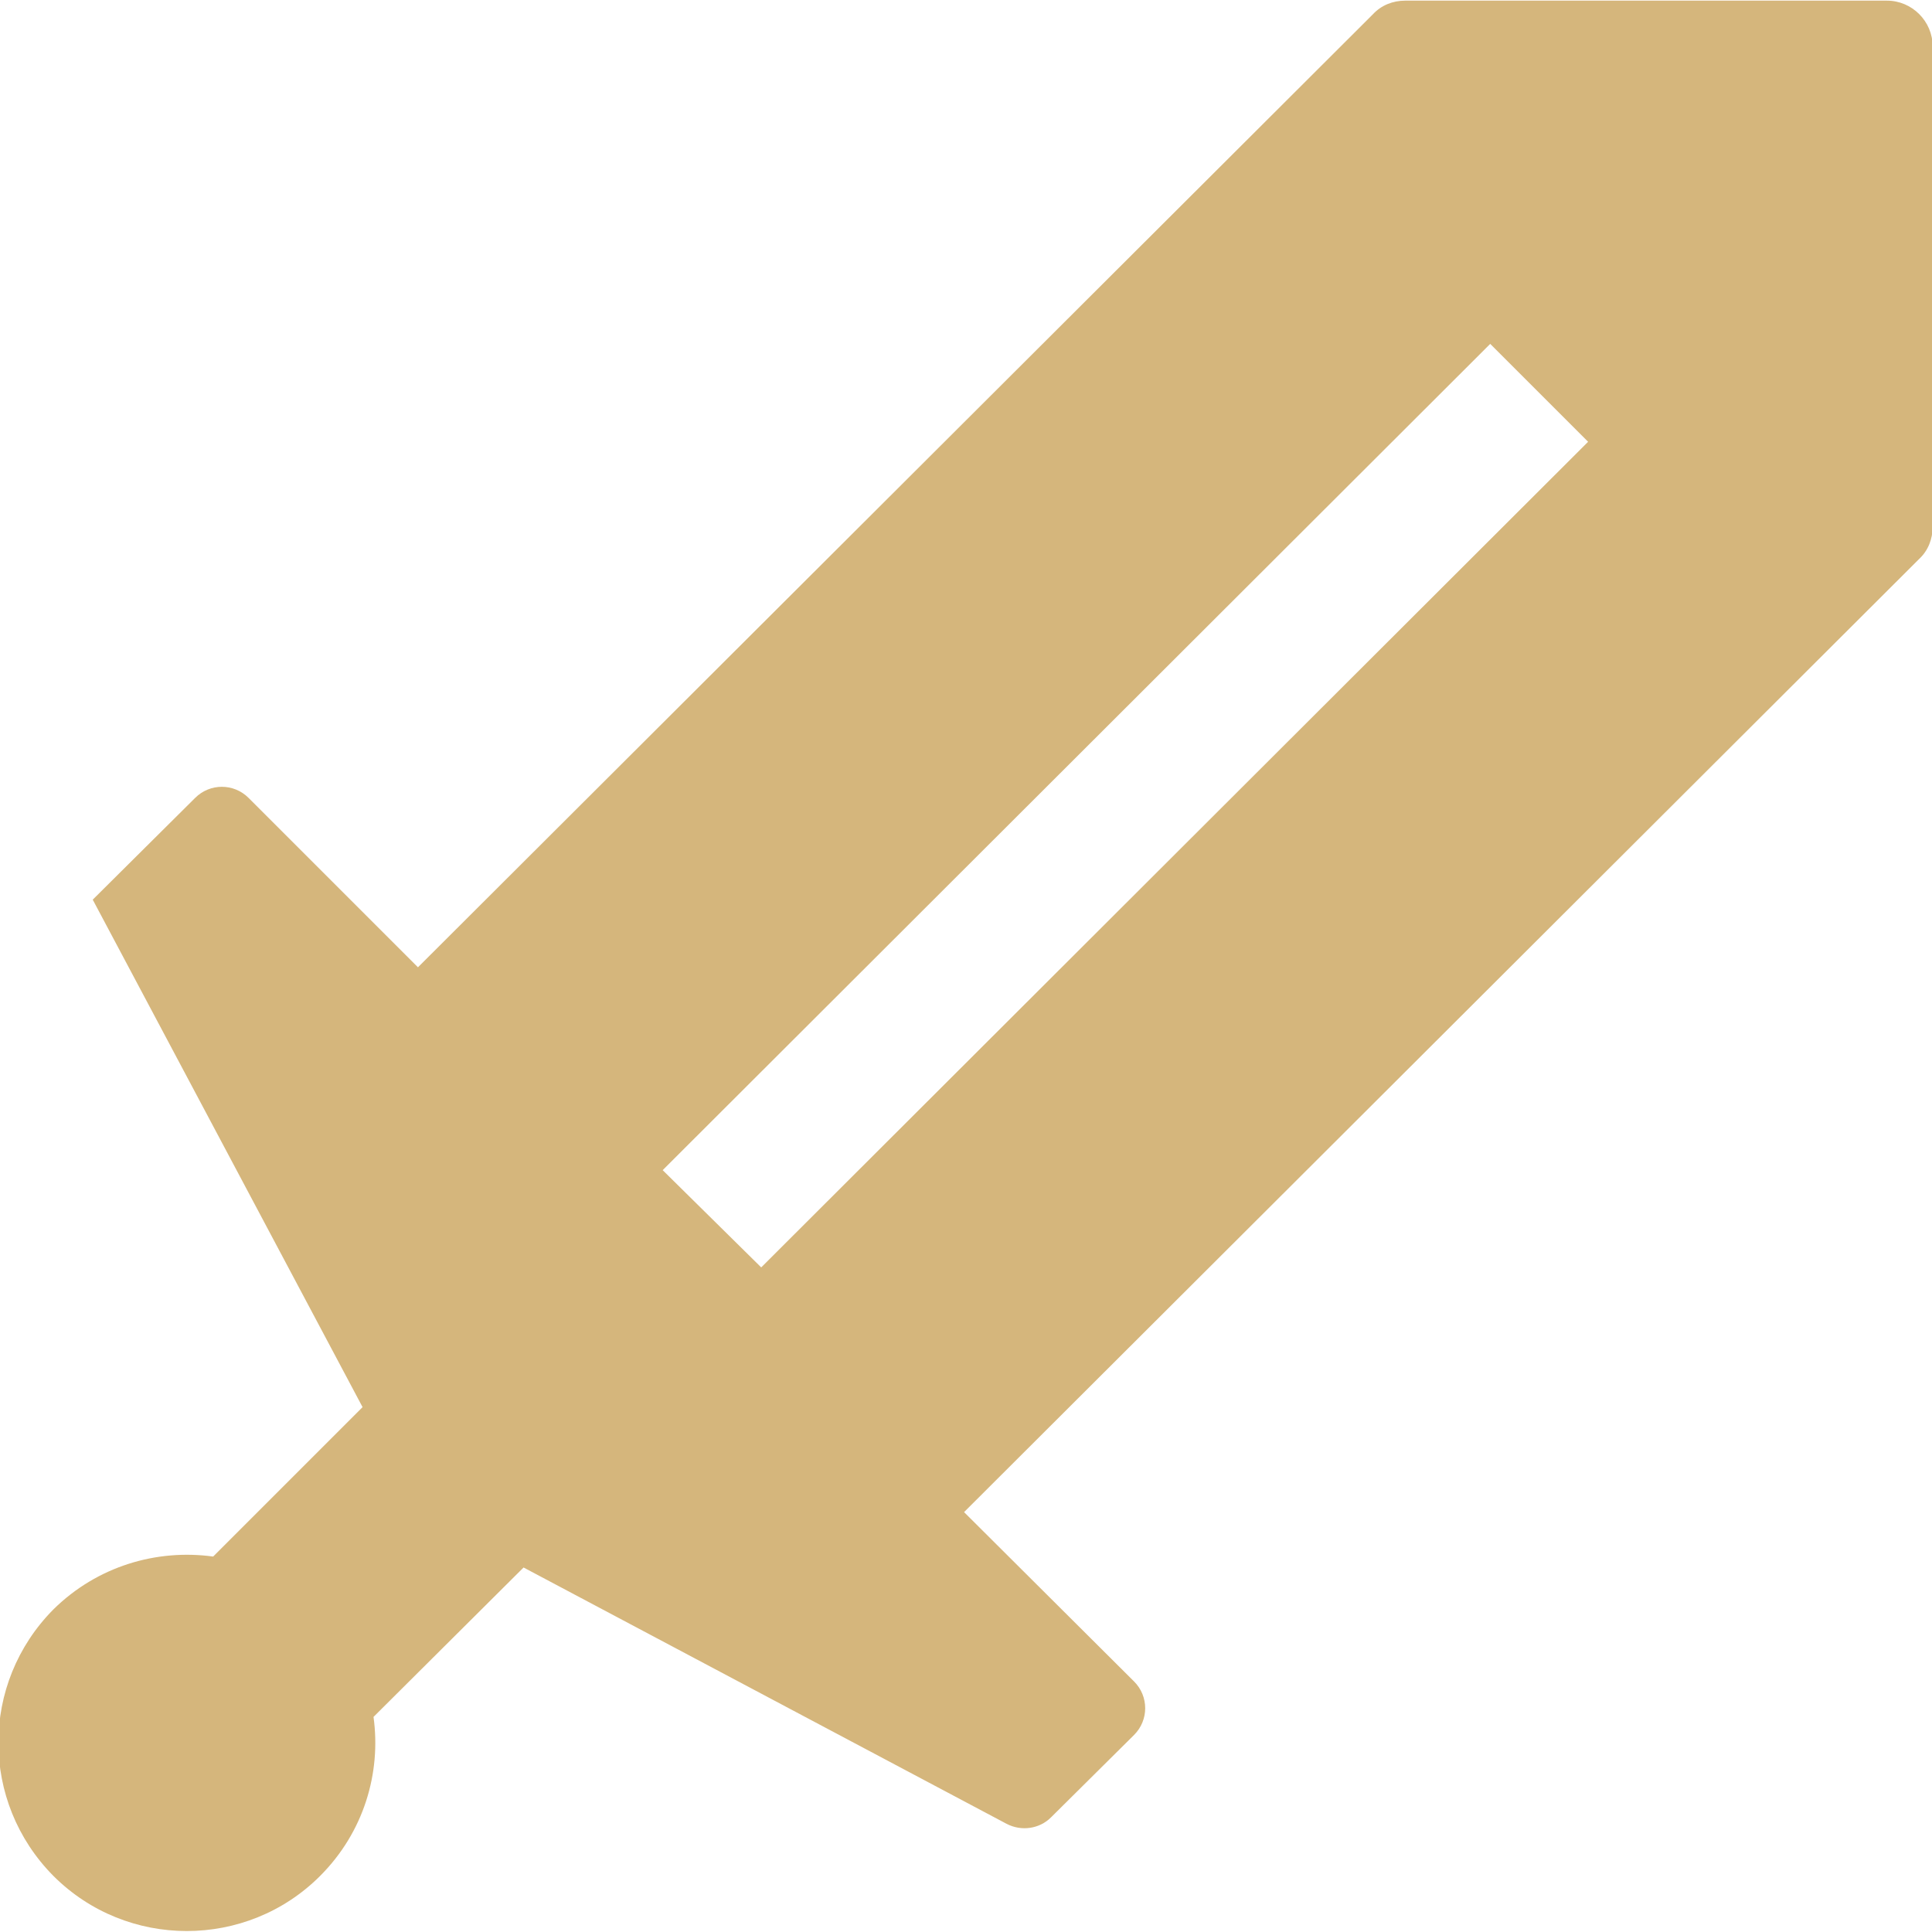 <svg version="1.2" baseProfile="tiny-ps" xmlns="http://www.w3.org/2000/svg" viewBox="0 0 30 30" width="30" height="30">
	<title>MyInfo</title>
	<style>
		tspan { white-space:pre }
		.shp0 { fill: #d5b67c } 
	</style>
	<g id="MyInfo">
		<g id="stat">
			<g id="Icons">
				<path id="attack" fill-rule="evenodd" class="shp0" d="M30.01 0.72L30.01 8.18C30.01 8.37 29.94 8.55 29.8 8.68L14.97 23.48L17.61 26.11C17.84 26.34 17.84 26.71 17.61 26.94L16.32 28.22C16.14 28.4 15.86 28.44 15.63 28.32L8.13 24.34L5.8 26.66C5.92 27.53 5.65 28.45 4.97 29.13C3.83 30.27 1.97 30.27 0.83 29.13C-0.31 27.98 -0.31 26.14 0.83 24.99C1.51 24.32 2.43 24.05 3.31 24.17L5.63 21.85L1.44 13.97L3.03 12.39C3.26 12.16 3.63 12.16 3.86 12.39L6.49 15.02L21.32 0.22C21.45 0.08 21.63 0.01 21.82 0.01L29.3 0.01C29.69 0.01 30.01 0.33 30.01 0.72ZM24.66 6.86L23.14 5.34L10.29 18.17L11.82 19.68L24.66 6.86Z" />
			</g>
		</g>
	</g>
</svg>